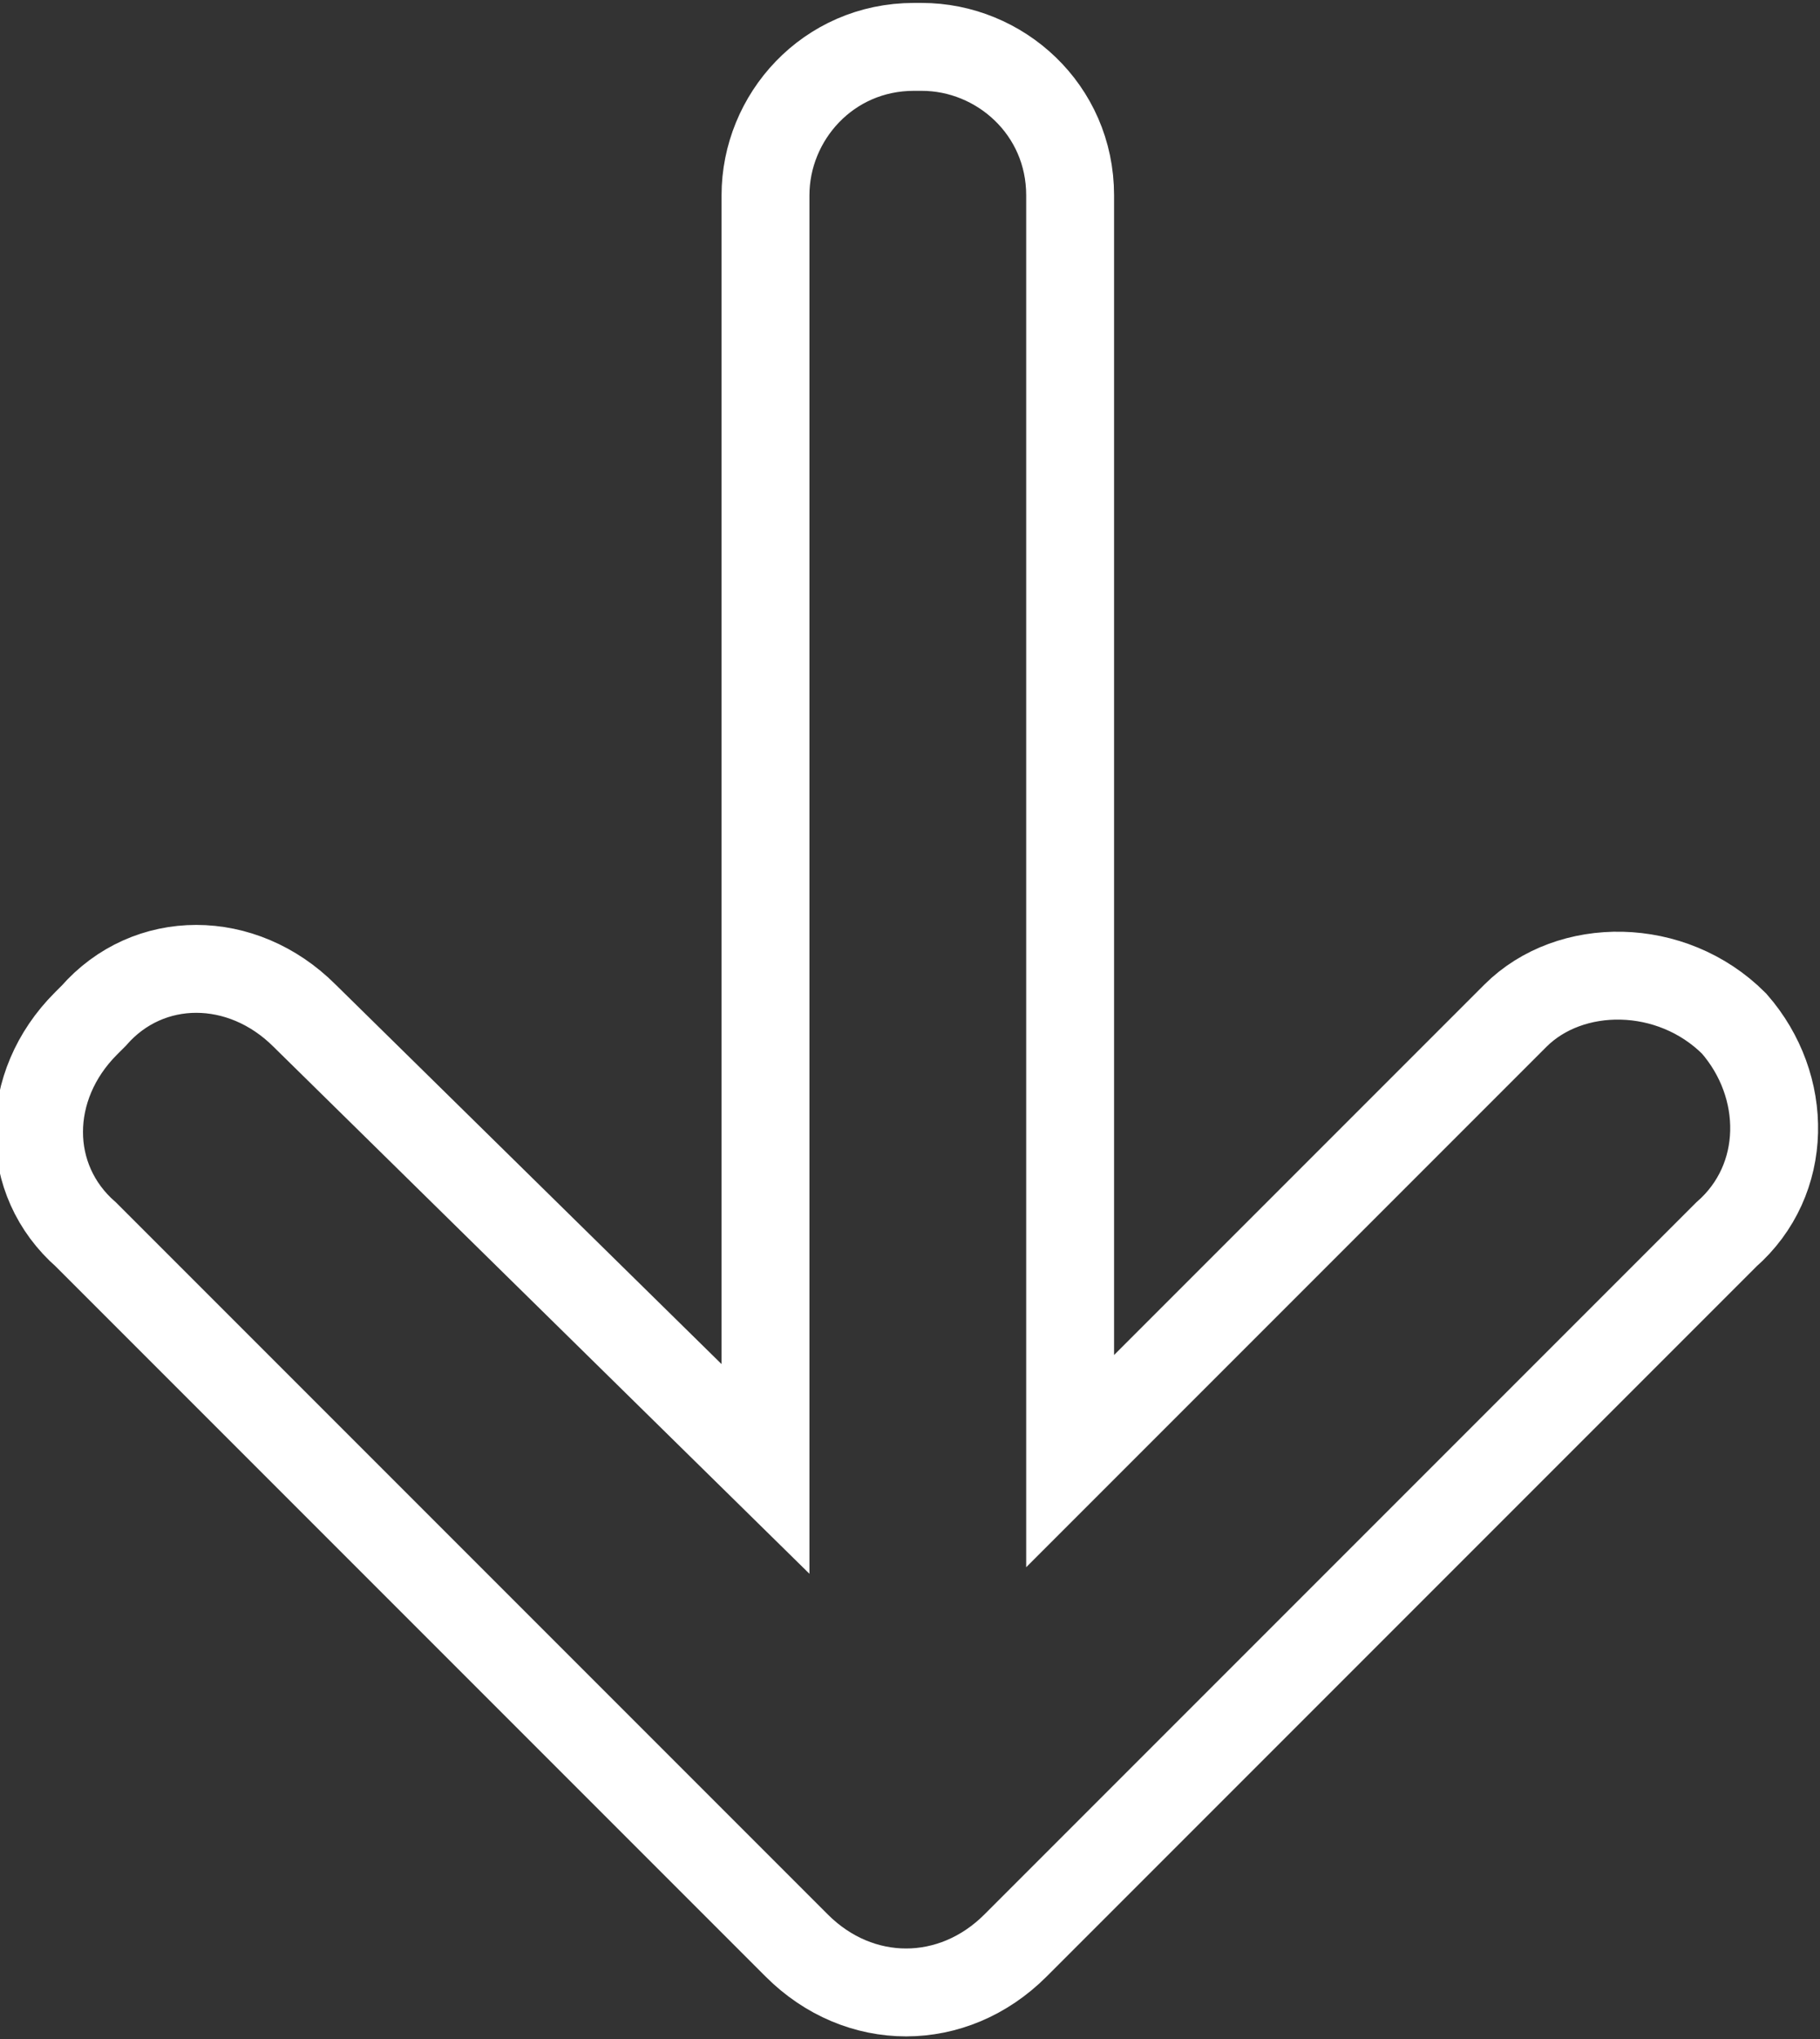 <?xml version="1.0" encoding="utf-8"?>
<!-- Generator: Adobe Illustrator 18.0.0, SVG Export Plug-In . SVG Version: 6.00 Build 0)  -->
<!DOCTYPE svg PUBLIC "-//W3C//DTD SVG 1.1//EN" "http://www.w3.org/Graphics/SVG/1.1/DTD/svg11.dtd">
<svg version="1.1" id="Laag_1"
	 xmlns="http://www.w3.org/2000/svg" xmlns:xlink="http://www.w3.org/1999/xlink" x="0px" y="0px" viewBox="0 0 23.3 26.1"
	 enable-background="new 0 0 23.3 26.1" xml:space="preserve">
<rect x="0" y="0" width="23.3" height="26.1" fill="#333333" stroke="none"/>
<g id="arrow">
	<path fill-rule="evenodd" clip-rule="evenodd" fill="none" stroke="#FFFFFF" stroke-width="1.125" stroke-miterlimit="10" d="
				M22.2,13.1L22.2,13.1c-0.8-0.8-2.1-0.8-2.8-0.1l-5.7,5.7V2.5c0-1.1-0.9-1.9-1.9-1.9h-0.1c-1.1,0-1.9,0.9-1.9,1.9v16.3L3.9,13
				c-0.8-0.8-2-0.8-2.7,0l-0.1,0.1c-0.8,0.8-0.8,2,0,2.7l9.1,9.1c0.4,0.4,0.9,0.6,1.4,0.6c0.5,0,1-0.2,1.4-0.6l9.1-9.1
				C22.9,15.1,22.9,13.9,22.2,13.1z"/>
</g>
</svg>
